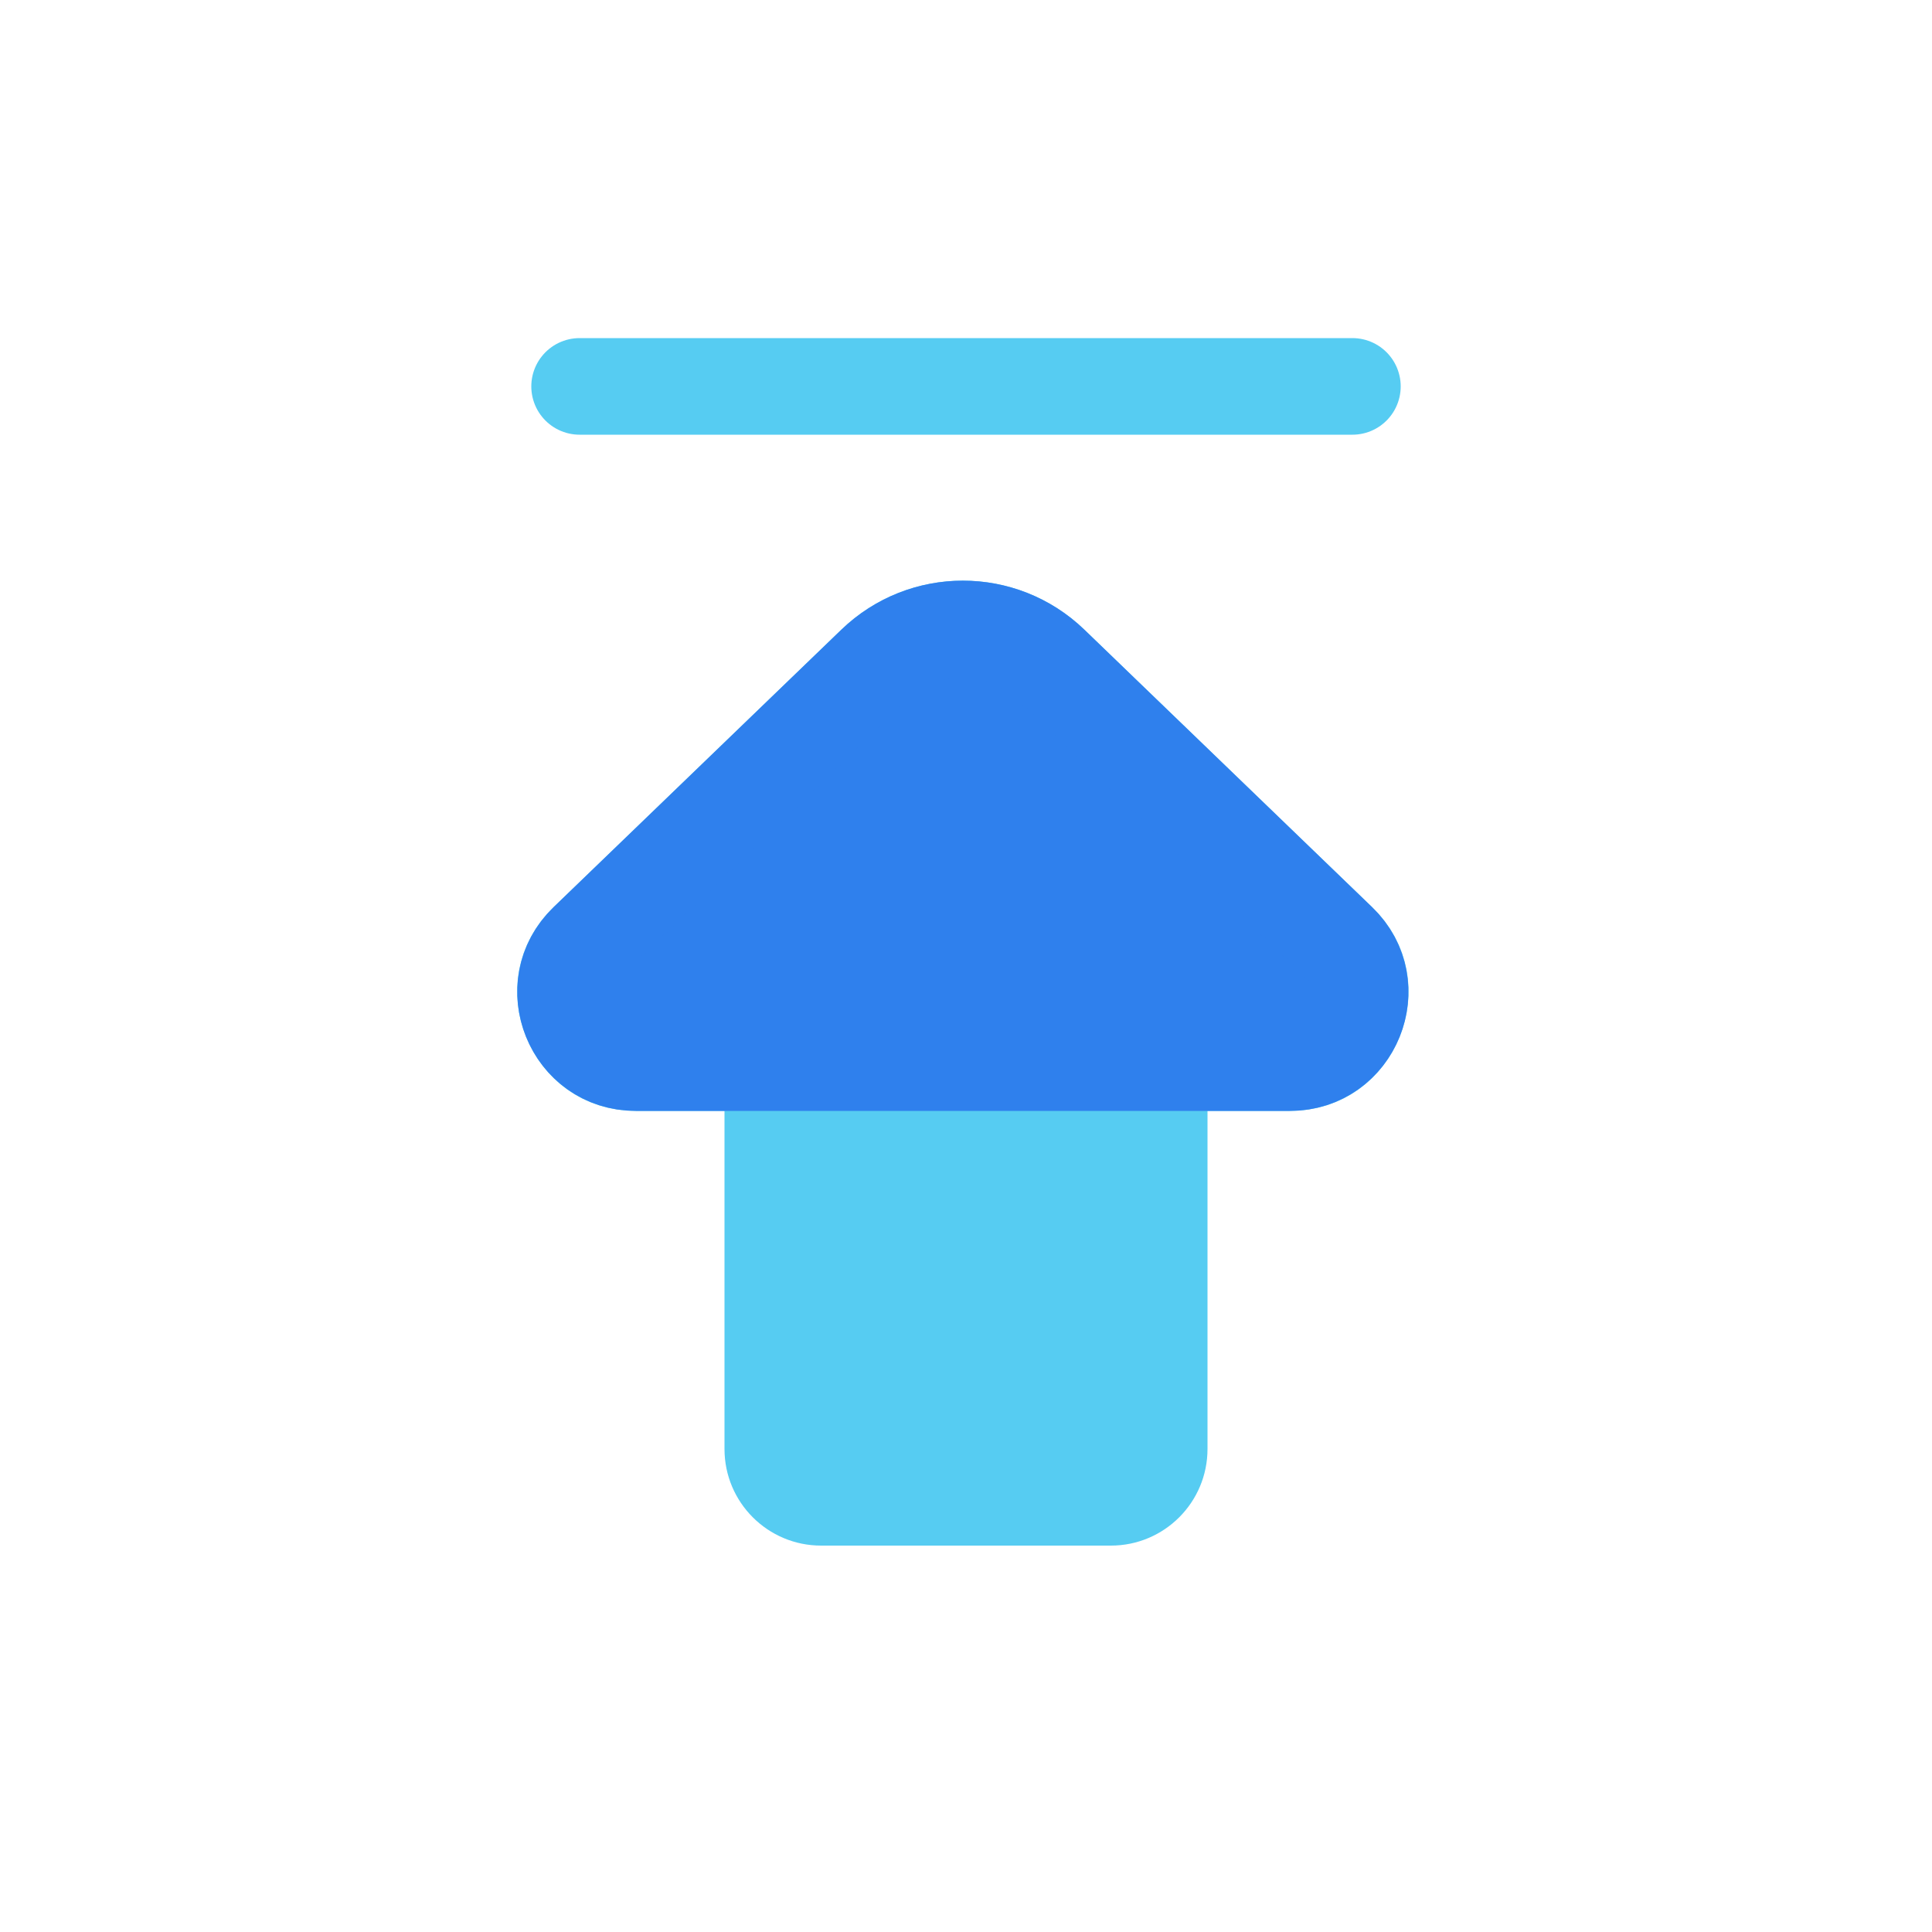 <svg viewBox="0 0 80 80" fill="none">
  <path fill-rule="evenodd" clip-rule="evenodd" d="M32 44H26.332C23.716 44 22.431 40.815 24.314 39L36.225 27.514C38.259 25.553 41.48 25.553 43.514 27.514L55.425 39C57.308 40.815 56.023 44 53.407 44H48L48 54V60C48 61.104 47.105 62 46 62H34C32.895 62 32 61.104 32 60L32 54V44Z" fill="#56CCF2" />
  <path d="M32 44V42C33.105 42 34 42.895 34 44H32ZM24.314 39L25.702 40.439V40.439L24.314 39ZM36.225 27.514L37.614 28.953V28.953L36.225 27.514ZM43.514 27.514L44.902 26.074V26.074L43.514 27.514ZM55.425 39L56.813 37.56L55.425 39ZM48 44H46C46 42.895 46.895 42 48 42V44ZM48 54H46H48ZM32 60H30H32ZM32 54H34H32ZM26.332 42H32V46H26.332V42ZM25.702 40.439C25.115 41.006 25.516 42 26.332 42V46C21.917 46 19.748 40.625 22.926 37.56L25.702 40.439ZM37.614 28.953L25.702 40.439L22.926 37.56L34.837 26.074L37.614 28.953ZM42.126 28.953C40.867 27.739 38.873 27.739 37.614 28.953L34.837 26.074C37.646 23.366 42.094 23.366 44.902 26.074L42.126 28.953ZM54.037 40.439L42.126 28.953L44.902 26.074L56.813 37.56L54.037 40.439ZM53.407 42C54.224 42 54.624 41.006 54.037 40.439L56.813 37.56C59.992 40.625 57.822 46 53.407 46V42ZM48 42H53.407V46H48V42ZM46 54L46 44H50L50 54H46ZM46 60V54H50V60H46ZM46 60H50C50 62.209 48.209 64 46 64V60ZM34 60H46V64H34V60ZM34 60H34V64C31.791 64 30 62.209 30 60H34ZM34 54L34 60H30L30 54H34ZM34 44V54H30V44H34Z" fill="#56CCF2" />
  <path d="M56 16H24" stroke="#56CCF2" stroke-width="4" stroke-linecap="round" />
  <path d="M26.332 44L53.407 44C56.023 44 57.308 40.816 55.425 39L43.514 27.514C41.48 25.553 38.259 25.553 36.226 27.514L24.314 39C22.431 40.816 23.717 44 26.332 44Z" fill="#2F80ED" stroke="#2F80ED" stroke-width="4" stroke-linecap="round" stroke-linejoin="round" />
</svg>